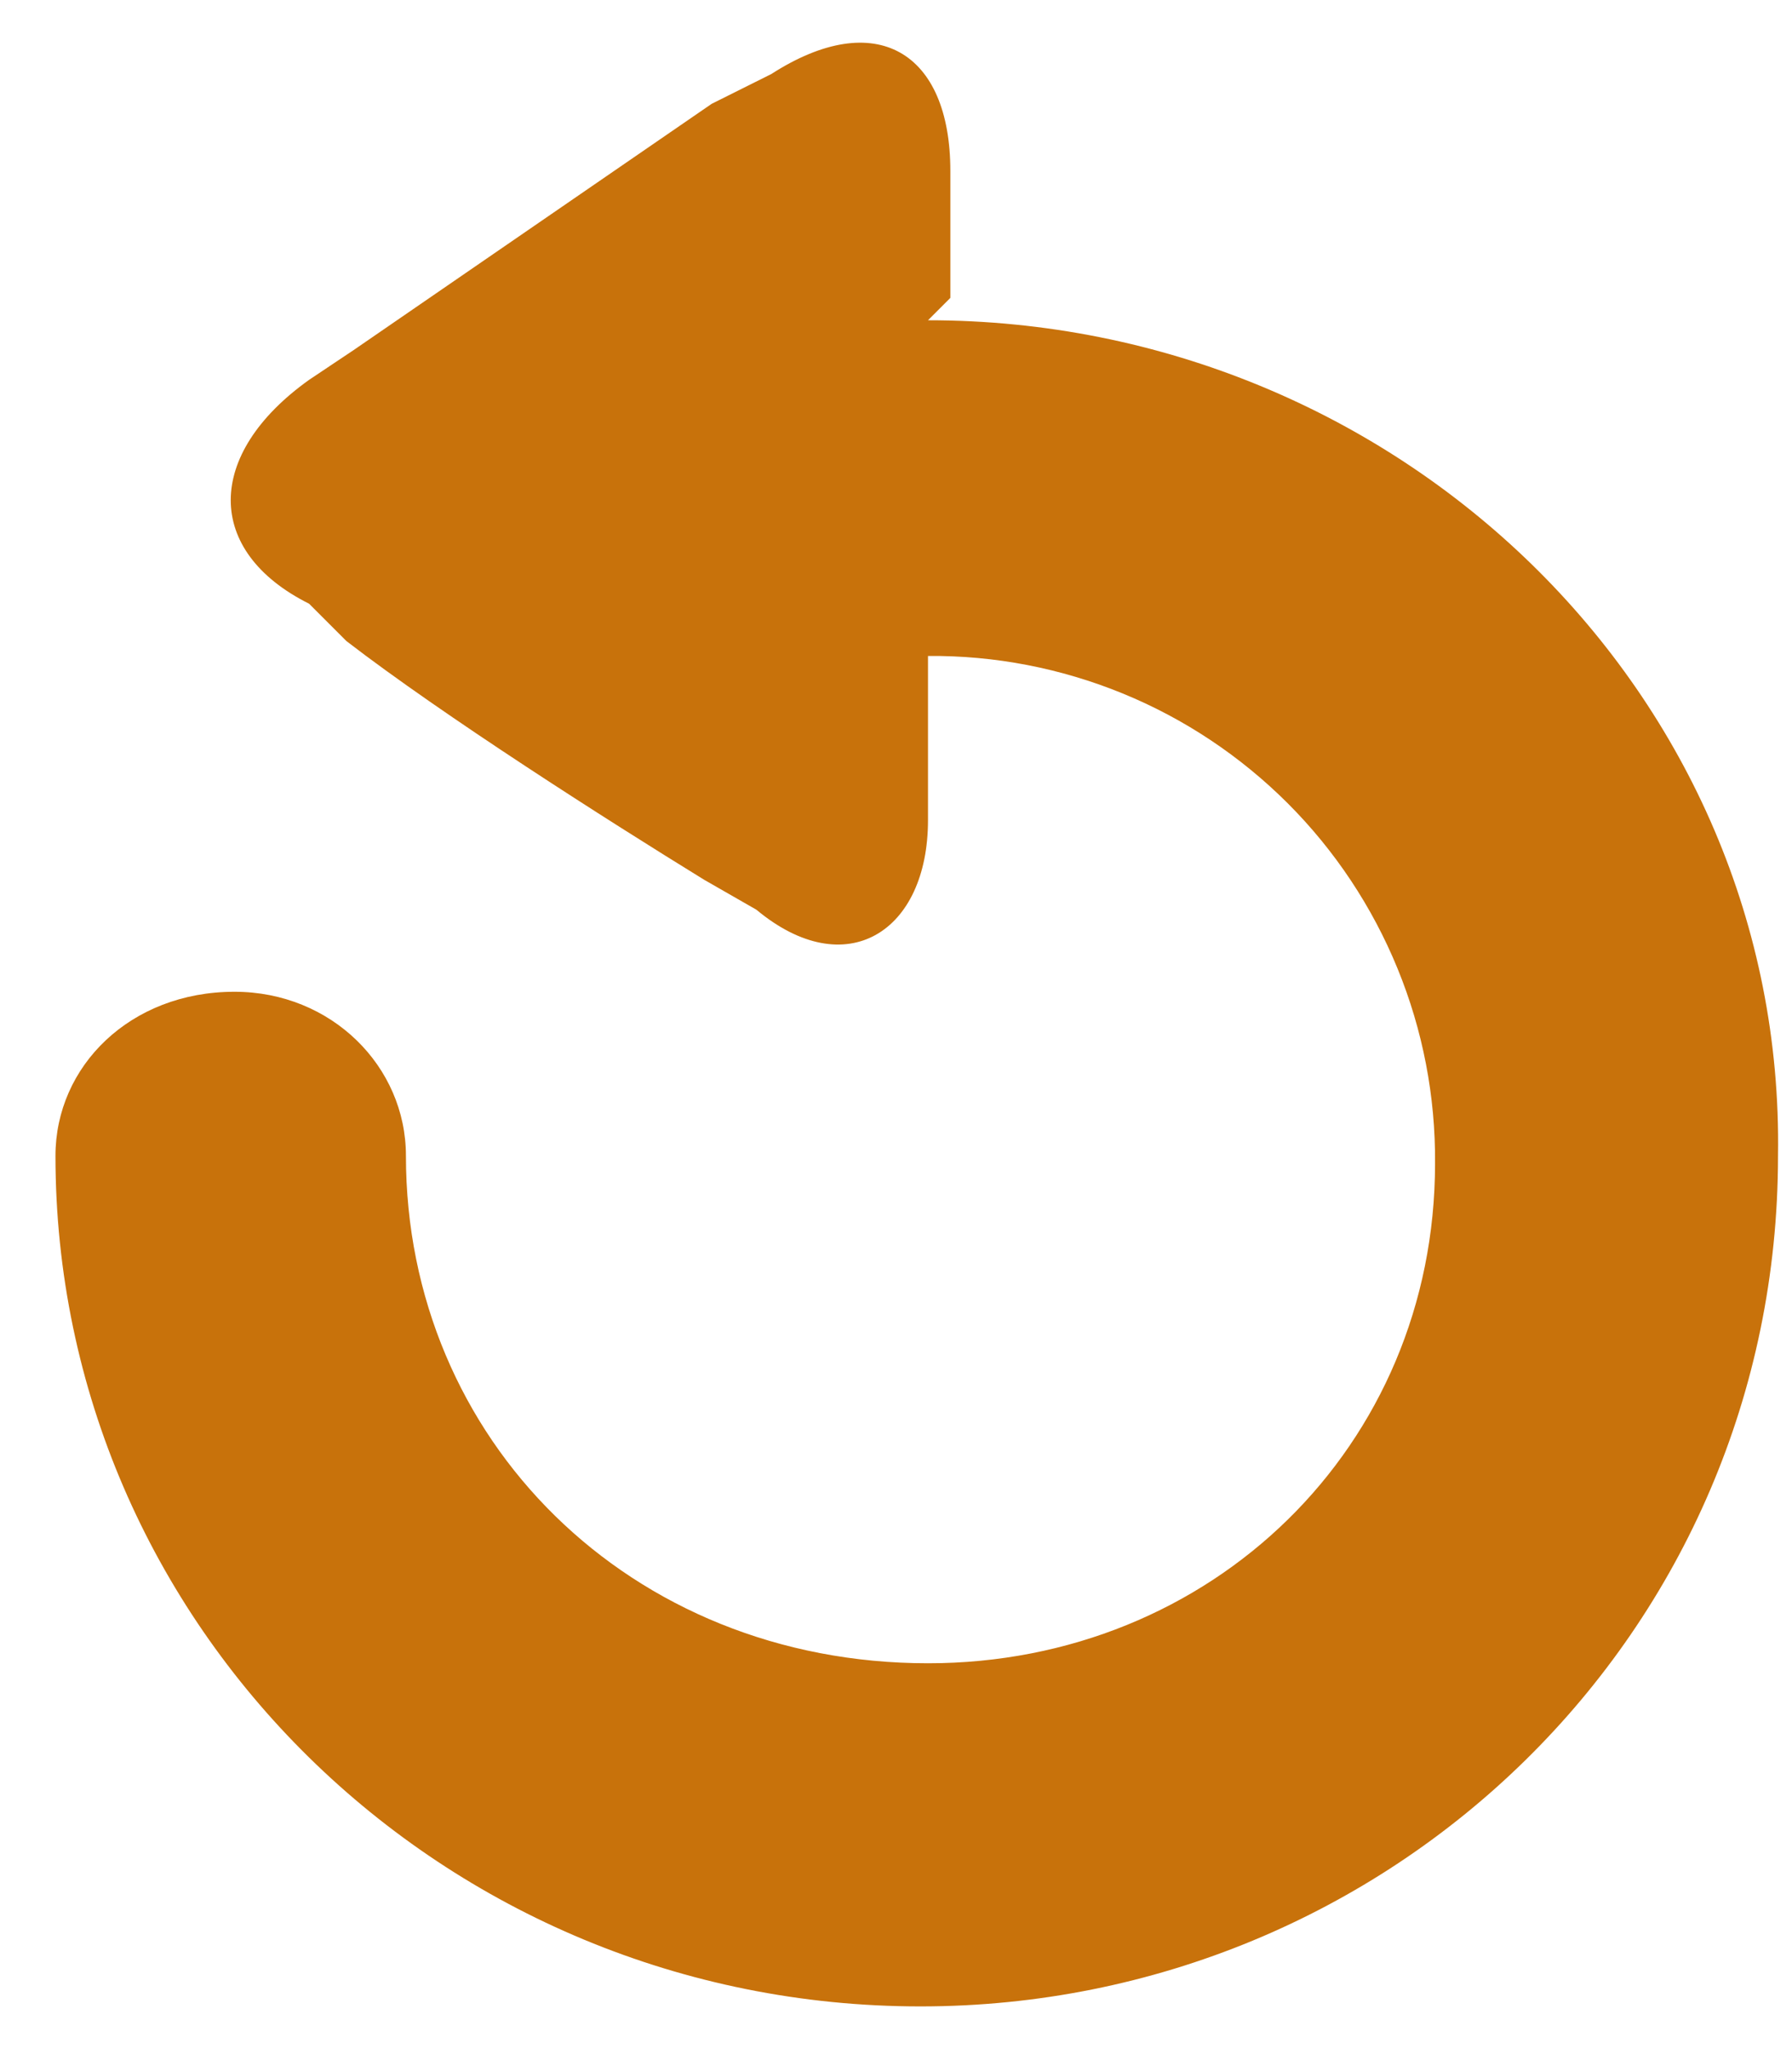<svg width="21" height="24" viewBox="0 0 21 24" fill="none" xmlns="http://www.w3.org/2000/svg">
<path d="M11.137 3.489V2.003C11.137 0.605 10.263 0.08 9.039 0.867L8.34 1.216L4.146 4.099L3.622 4.449C2.398 5.323 2.398 6.459 3.622 7.071L4.059 7.508C5.194 8.382 7.117 9.606 8.253 10.305L8.864 10.655C9.913 11.528 10.875 10.917 10.875 9.606V7.683C11.657 7.676 12.432 7.826 13.156 8.122C13.88 8.418 14.537 8.856 15.091 9.409C15.644 9.962 16.081 10.62 16.377 11.343C16.674 12.067 16.823 12.843 16.817 13.625C16.817 16.946 14.195 19.481 10.875 19.481C7.379 19.481 4.757 16.859 4.757 13.537C4.757 12.489 3.883 11.616 2.748 11.616C1.524 11.616 0.65 12.49 0.65 13.537C0.65 19.044 5.194 23.5 10.787 23.5C16.292 23.5 20.836 19.13 20.836 13.537C20.923 8.12 16.38 3.751 10.875 3.751L11.137 3.489Z" fill="#C8720B"/>
</svg>
